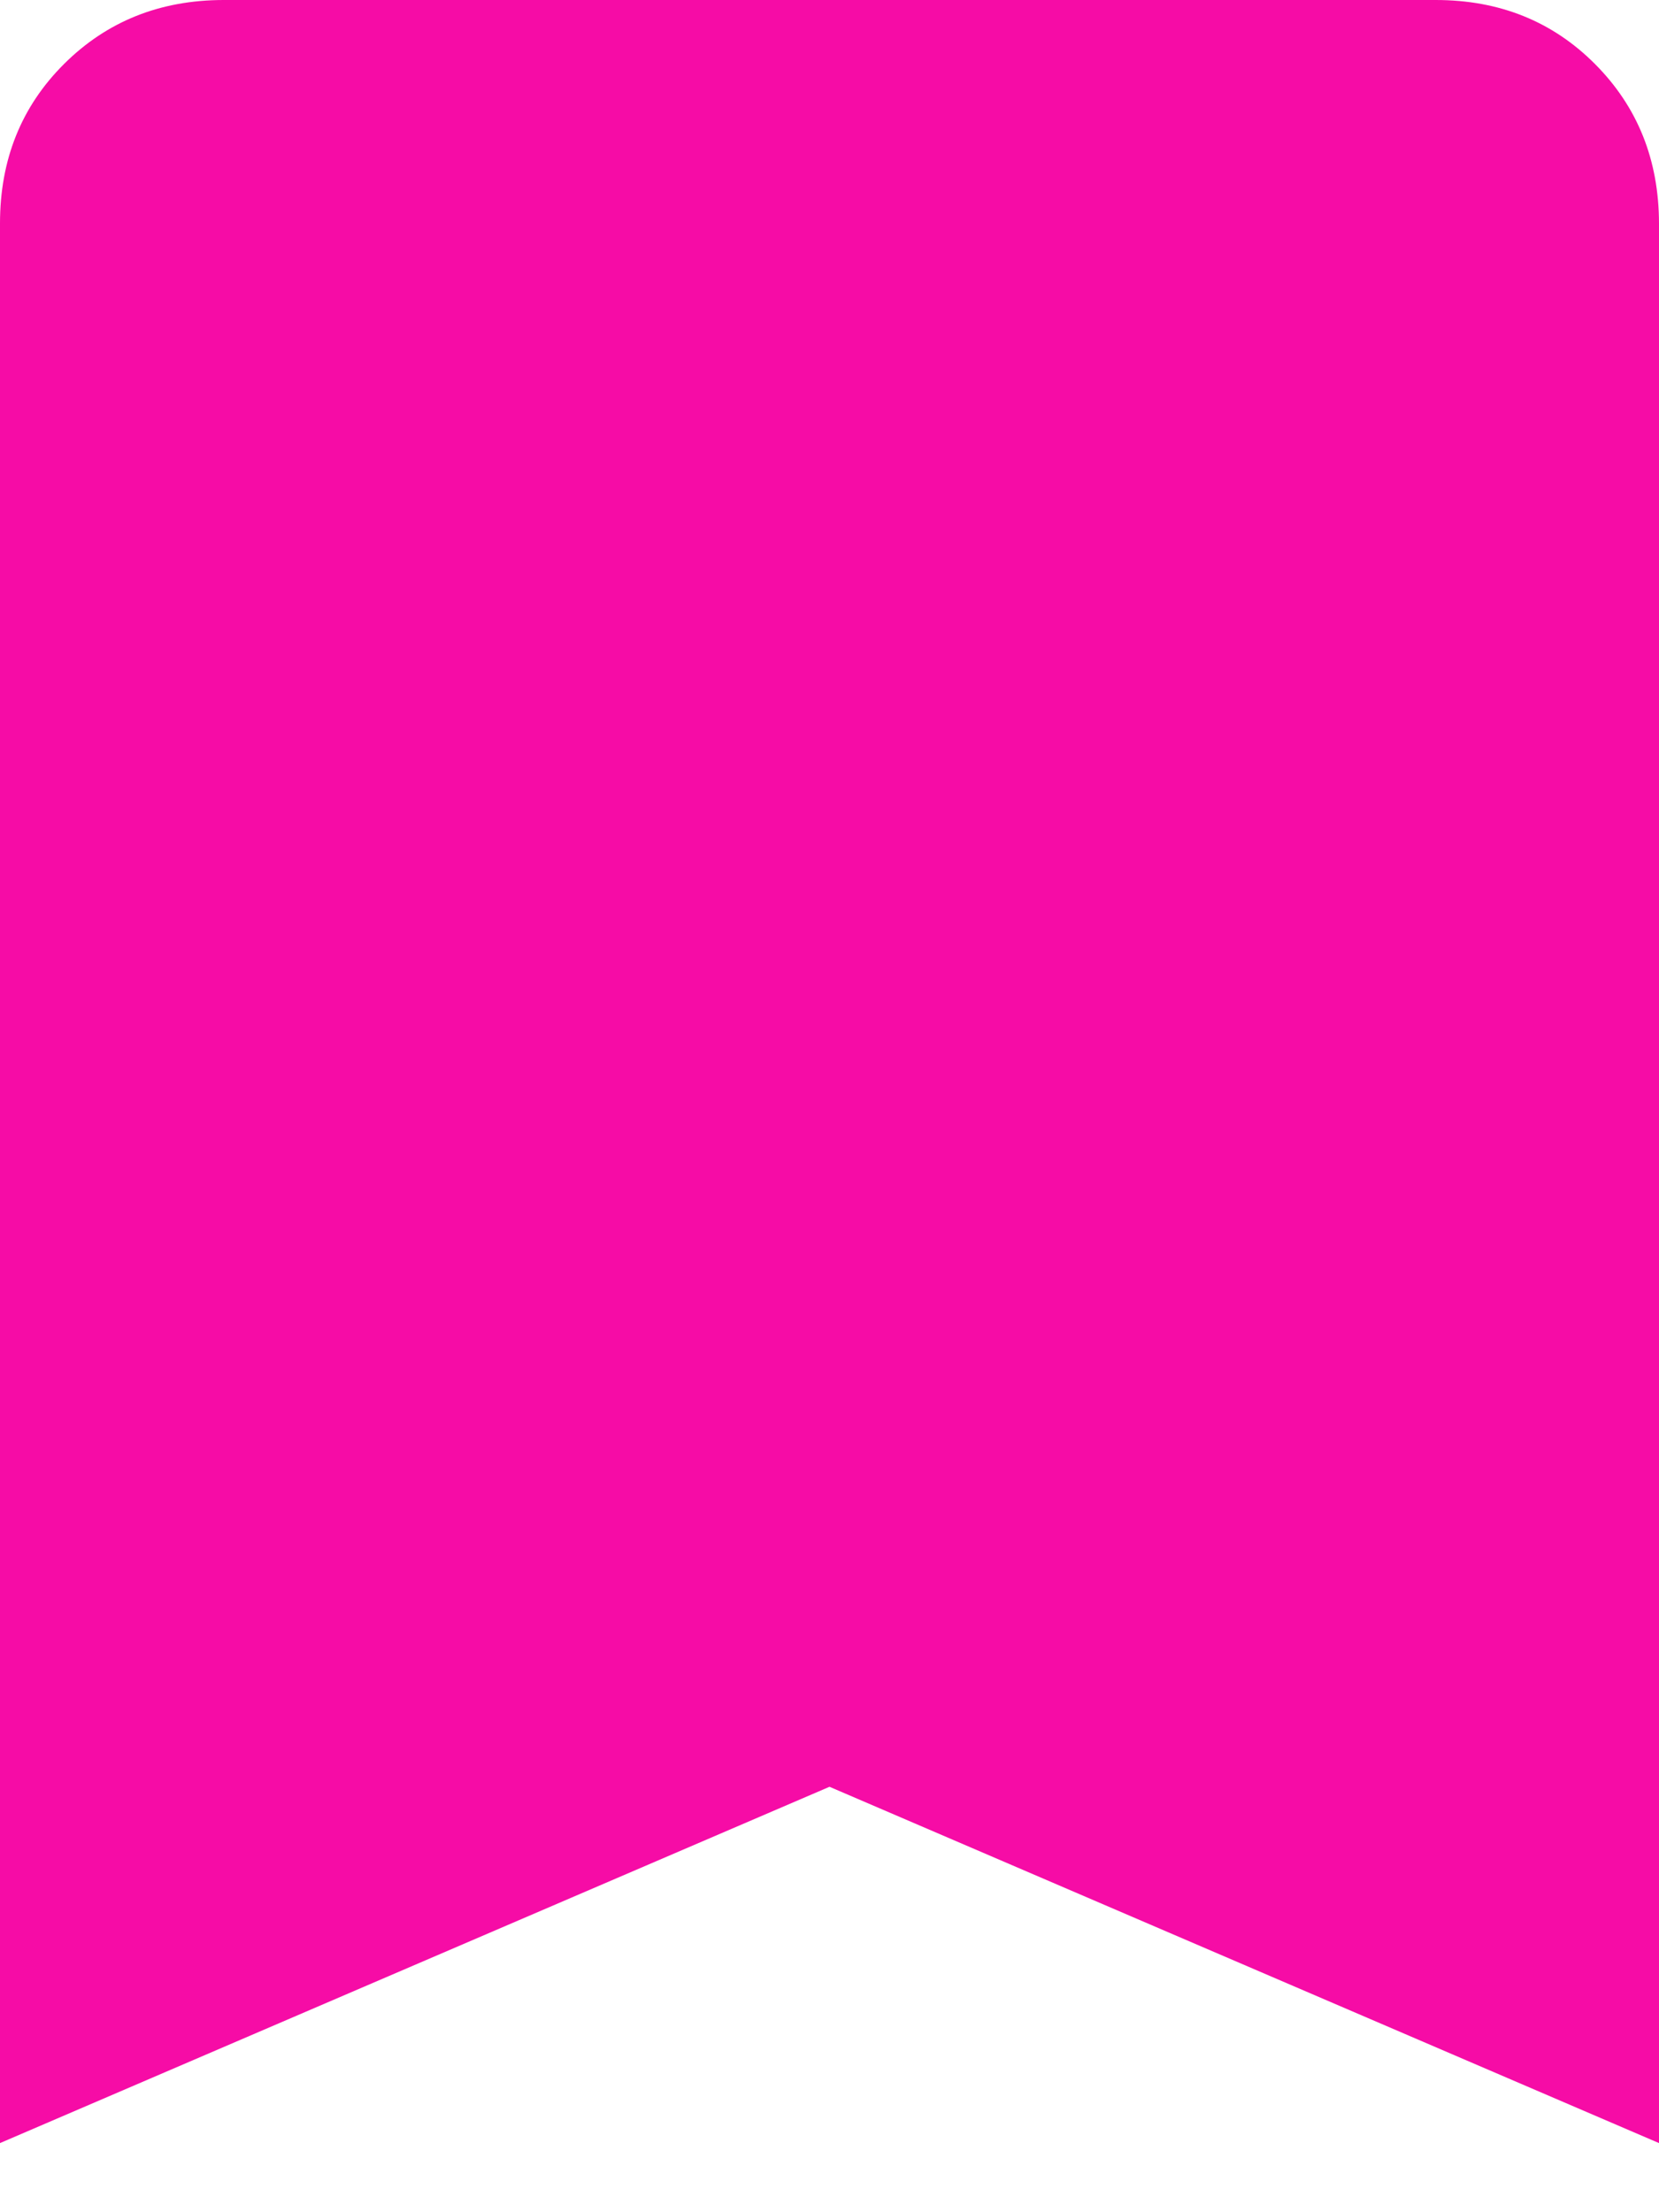 <svg width="12" height="16" viewBox="0 0 12 16" fill="none" xmlns="http://www.w3.org/2000/svg">
<path d="M0 15.5V1.615C0 1.155 0.154 0.771 0.463 0.463C0.772 0.155 1.156 0.001 1.615 0H10.385C10.845 0 11.229 0.154 11.537 0.463C11.845 0.772 11.999 1.156 12 1.615V15.5L6 12.923L0 15.5Z" fill="#F60CA6"/>
</svg>

